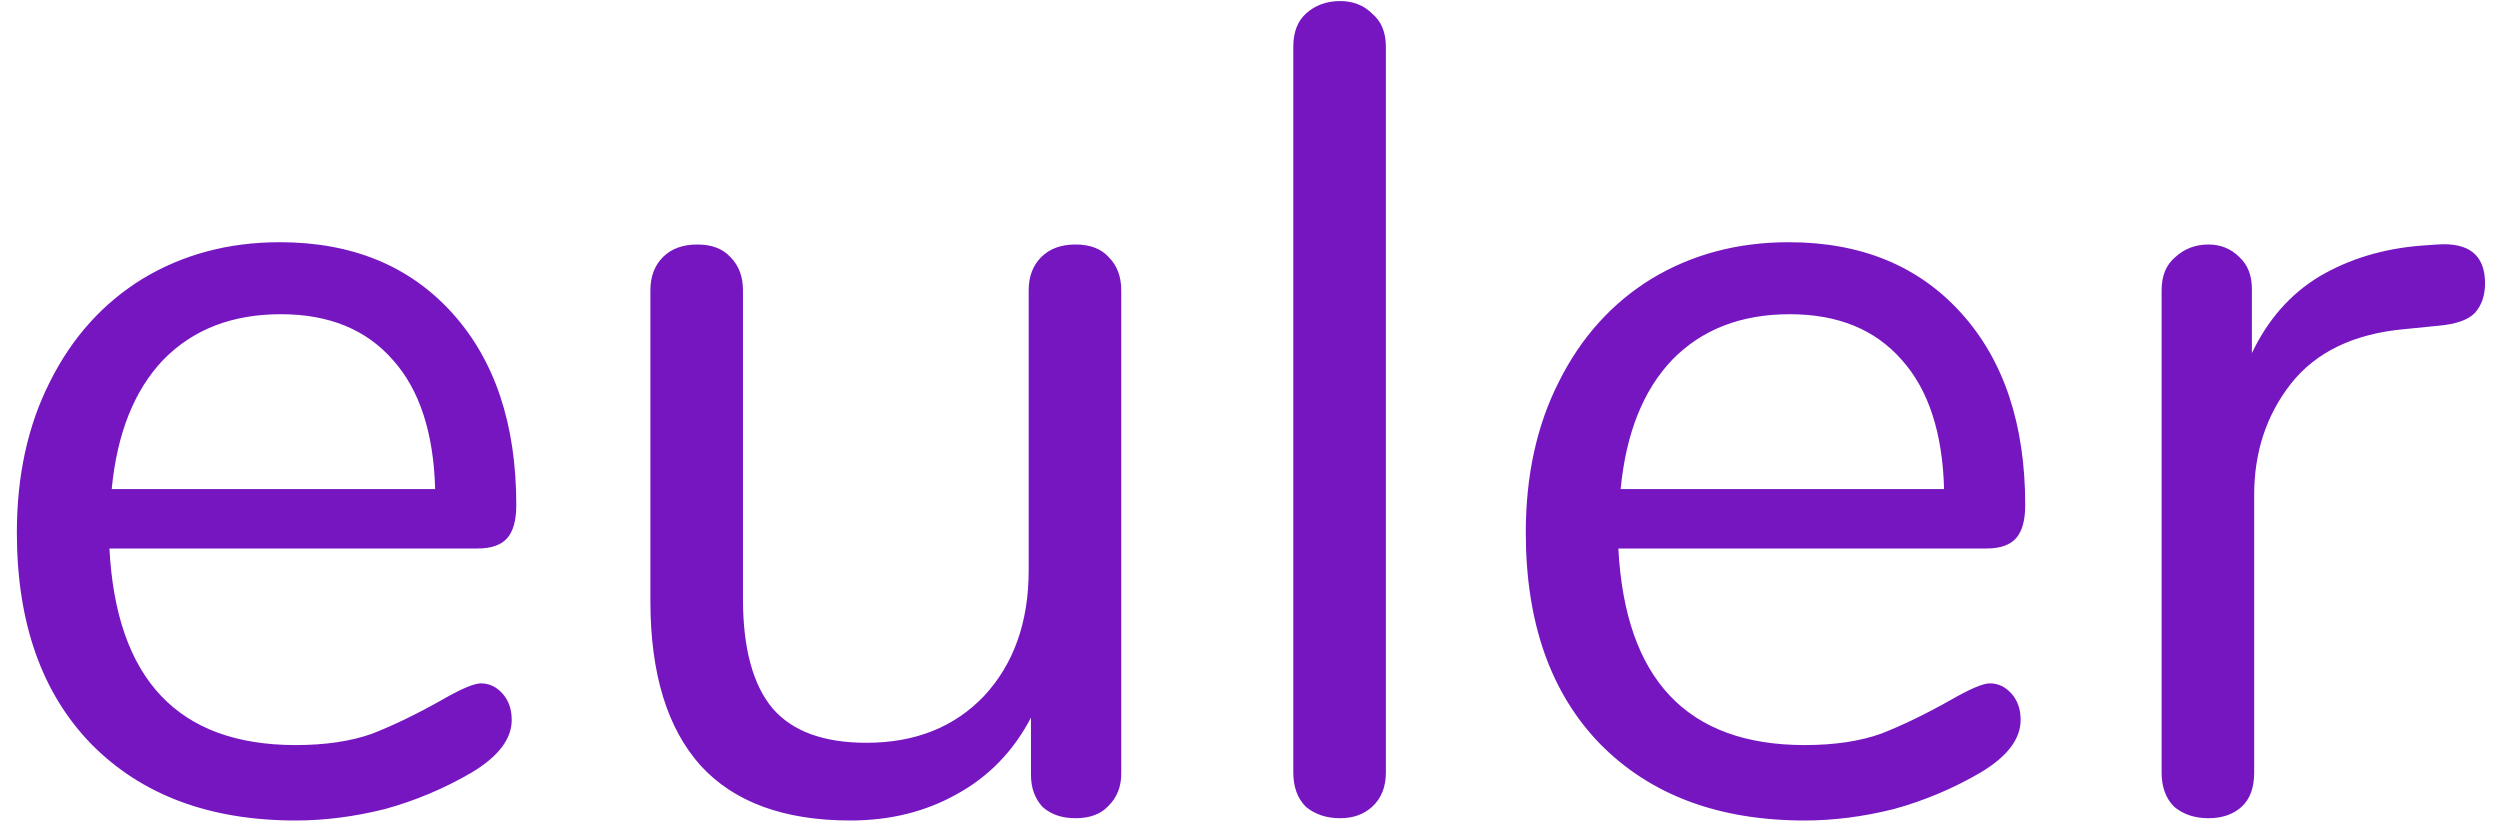 <svg width="140" height="46" viewBox="0 0 140 46" fill="none" xmlns="http://www.w3.org/2000/svg">
<path d="M26.928 38.268C27.397 38.268 27.803 38.46 28.144 38.844C28.485 39.228 28.656 39.719 28.656 40.316C28.656 41.383 27.909 42.364 26.416 43.26C24.88 44.156 23.259 44.839 21.552 45.308C19.845 45.735 18.181 45.948 16.56 45.948C11.739 45.948 7.92 44.519 5.104 41.66C2.331 38.801 0.944 34.855 0.944 29.82C0.944 26.62 1.563 23.804 2.8 21.372C4.037 18.897 5.765 16.977 7.984 15.612C10.245 14.247 12.805 13.564 15.664 13.564C19.717 13.564 22.939 14.887 25.328 17.532C27.717 20.177 28.912 23.761 28.912 28.284C28.912 29.137 28.741 29.756 28.4 30.14C28.059 30.524 27.504 30.716 26.736 30.716H6.128C6.512 38.055 9.989 41.724 16.56 41.724C18.224 41.724 19.653 41.511 20.848 41.084C22.043 40.615 23.323 39.996 24.688 39.228C25.797 38.588 26.544 38.268 26.928 38.268ZM15.728 17.596C12.997 17.596 10.8 18.449 9.136 20.156C7.515 21.863 6.555 24.273 6.256 27.388H24.368C24.283 24.231 23.493 21.82 22 20.156C20.507 18.449 18.416 17.596 15.728 17.596ZM60.23 13.692C61.041 13.692 61.659 13.927 62.086 14.396C62.555 14.865 62.79 15.484 62.79 16.252V43.324C62.79 44.049 62.555 44.647 62.086 45.116C61.659 45.585 61.041 45.82 60.23 45.82C59.462 45.82 58.843 45.607 58.374 45.18C57.947 44.711 57.734 44.113 57.734 43.388V40.188C56.753 42.065 55.366 43.495 53.574 44.476C51.825 45.457 49.841 45.948 47.622 45.948C43.91 45.948 41.115 44.924 39.238 42.876C37.361 40.785 36.422 37.713 36.422 33.66V16.252C36.422 15.484 36.657 14.865 37.126 14.396C37.595 13.927 38.235 13.692 39.046 13.692C39.857 13.692 40.475 13.927 40.902 14.396C41.371 14.865 41.606 15.484 41.606 16.252V33.532C41.606 36.305 42.161 38.353 43.27 39.676C44.379 40.956 46.129 41.596 48.518 41.596C51.249 41.596 53.446 40.721 55.11 38.972C56.774 37.18 57.606 34.833 57.606 31.932V16.252C57.606 15.484 57.841 14.865 58.31 14.396C58.779 13.927 59.419 13.692 60.23 13.692ZM75.049 45.82C74.281 45.82 73.641 45.607 73.129 45.18C72.66 44.711 72.425 44.071 72.425 43.26V2.62C72.425 1.809 72.66 1.191 73.129 0.764C73.641 0.295 74.281 0.06 75.049 0.06C75.774 0.06 76.372 0.295 76.841 0.764C77.353 1.191 77.609 1.809 77.609 2.62V43.26C77.609 44.071 77.353 44.711 76.841 45.18C76.372 45.607 75.774 45.82 75.049 45.82ZM111.428 38.268C111.897 38.268 112.303 38.46 112.644 38.844C112.985 39.228 113.156 39.719 113.156 40.316C113.156 41.383 112.409 42.364 110.916 43.26C109.38 44.156 107.759 44.839 106.052 45.308C104.345 45.735 102.681 45.948 101.06 45.948C96.239 45.948 92.42 44.519 89.604 41.66C86.831 38.801 85.444 34.855 85.444 29.82C85.444 26.62 86.063 23.804 87.3 21.372C88.537 18.897 90.265 16.977 92.484 15.612C94.745 14.247 97.305 13.564 100.164 13.564C104.217 13.564 107.439 14.887 109.828 17.532C112.217 20.177 113.412 23.761 113.412 28.284C113.412 29.137 113.241 29.756 112.9 30.14C112.559 30.524 112.004 30.716 111.236 30.716H90.628C91.012 38.055 94.489 41.724 101.06 41.724C102.724 41.724 104.153 41.511 105.348 41.084C106.543 40.615 107.823 39.996 109.188 39.228C110.297 38.588 111.044 38.268 111.428 38.268ZM100.228 17.596C97.497 17.596 95.3 18.449 93.636 20.156C92.015 21.863 91.055 24.273 90.756 27.388H108.868C108.783 24.231 107.993 21.82 106.5 20.156C105.007 18.449 102.916 17.596 100.228 17.596ZM136.474 13.692C138.266 13.564 139.162 14.289 139.162 15.868C139.162 16.551 138.97 17.105 138.586 17.532C138.202 17.916 137.541 18.151 136.602 18.236L134.682 18.428C131.823 18.684 129.69 19.708 128.282 21.5C126.917 23.249 126.234 25.319 126.234 27.708V43.26C126.234 44.113 125.999 44.753 125.53 45.18C125.061 45.607 124.442 45.82 123.674 45.82C122.906 45.82 122.266 45.607 121.754 45.18C121.285 44.711 121.05 44.071 121.05 43.26V16.252C121.05 15.441 121.306 14.823 121.818 14.396C122.33 13.927 122.949 13.692 123.674 13.692C124.357 13.692 124.933 13.927 125.402 14.396C125.871 14.823 126.106 15.42 126.106 16.188V19.772C127.002 17.895 128.261 16.465 129.882 15.484C131.546 14.503 133.445 13.927 135.578 13.756L136.474 13.692Z" fill="#7616C0"/>
</svg>
